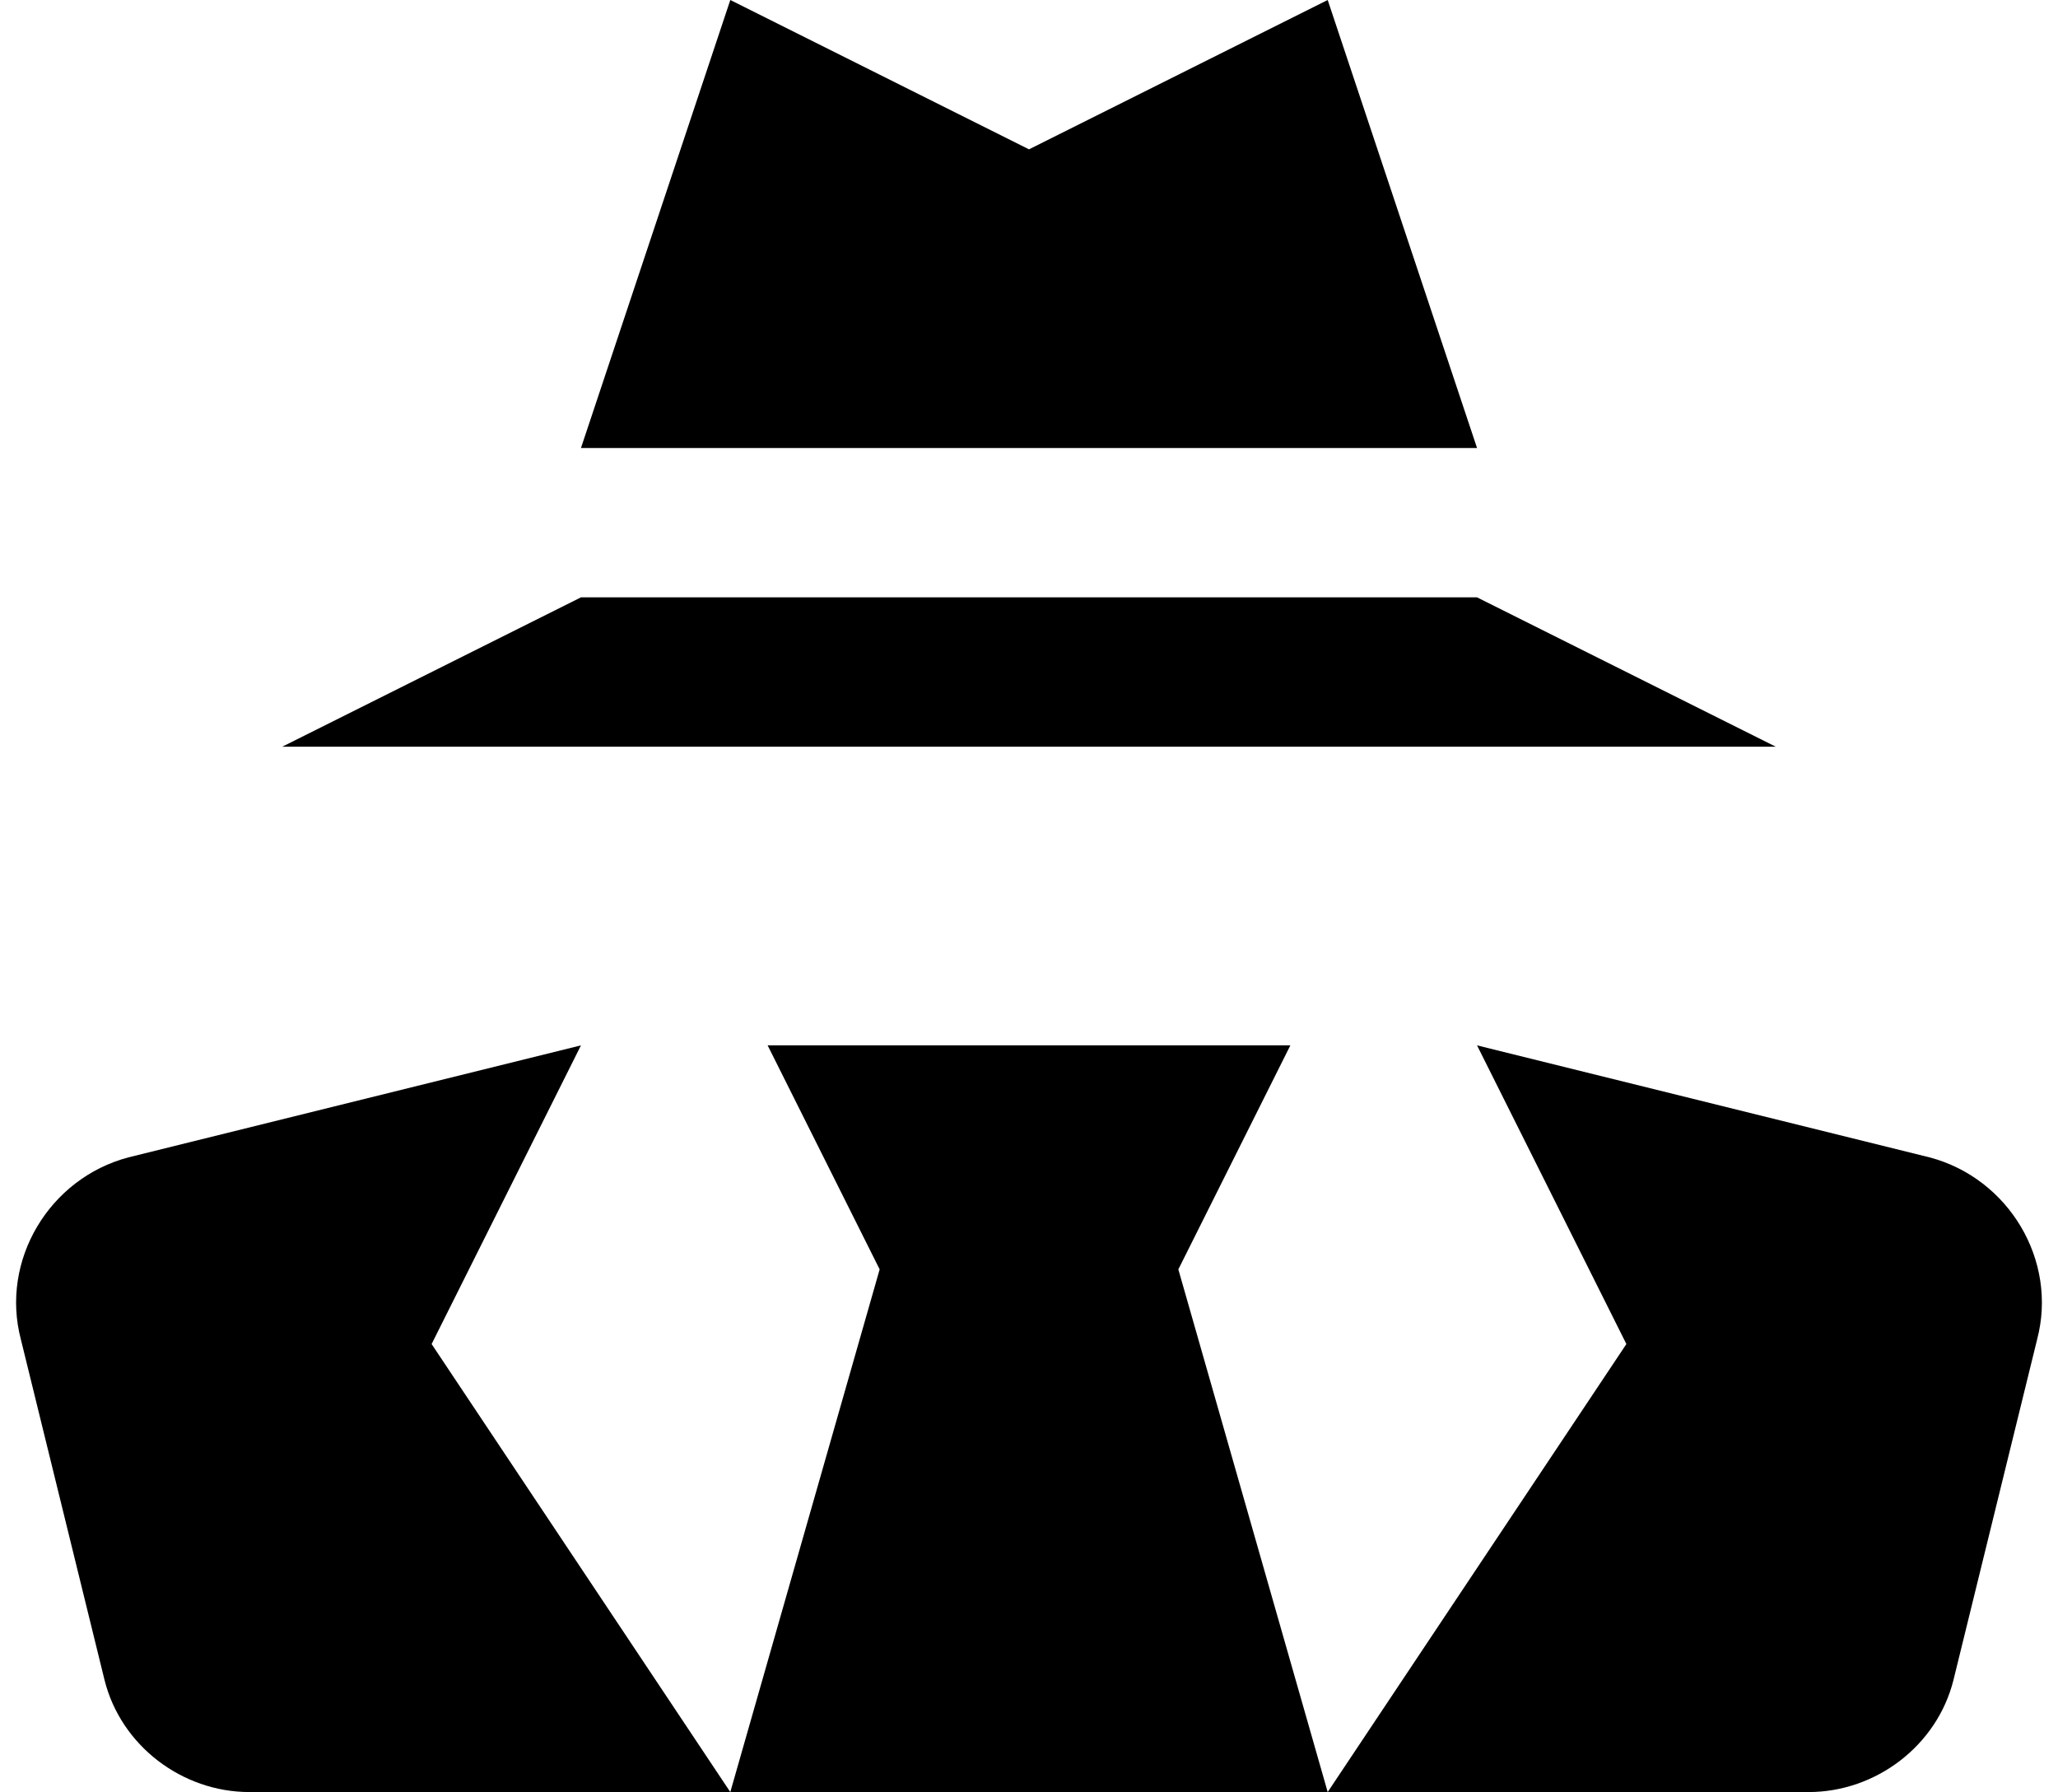 <svg xmlns="http://www.w3.org/2000/svg" viewBox="0 0 13.78 12"><path d="M7.89 8.5l1 3.5h-4l1-3.5L5.14 7h3.5l-.75 1.5zm2-4.5h-6l-2 1h10l-2-1zm-1-4l-2 1-2-1-1 3h6l-1-3zm4.03 7.75L9.89 7l1 2-2 3h3.22c.45 0 .86-.31.97-.75l.56-2.28c.14-.53-.19-1.08-.72-1.22zM3.89 7l-3.03.75c-.53.14-.86.69-.72 1.22l.56 2.28c.11.44.52.75.97.75h3.22l-2-3 1-2z"/></svg>